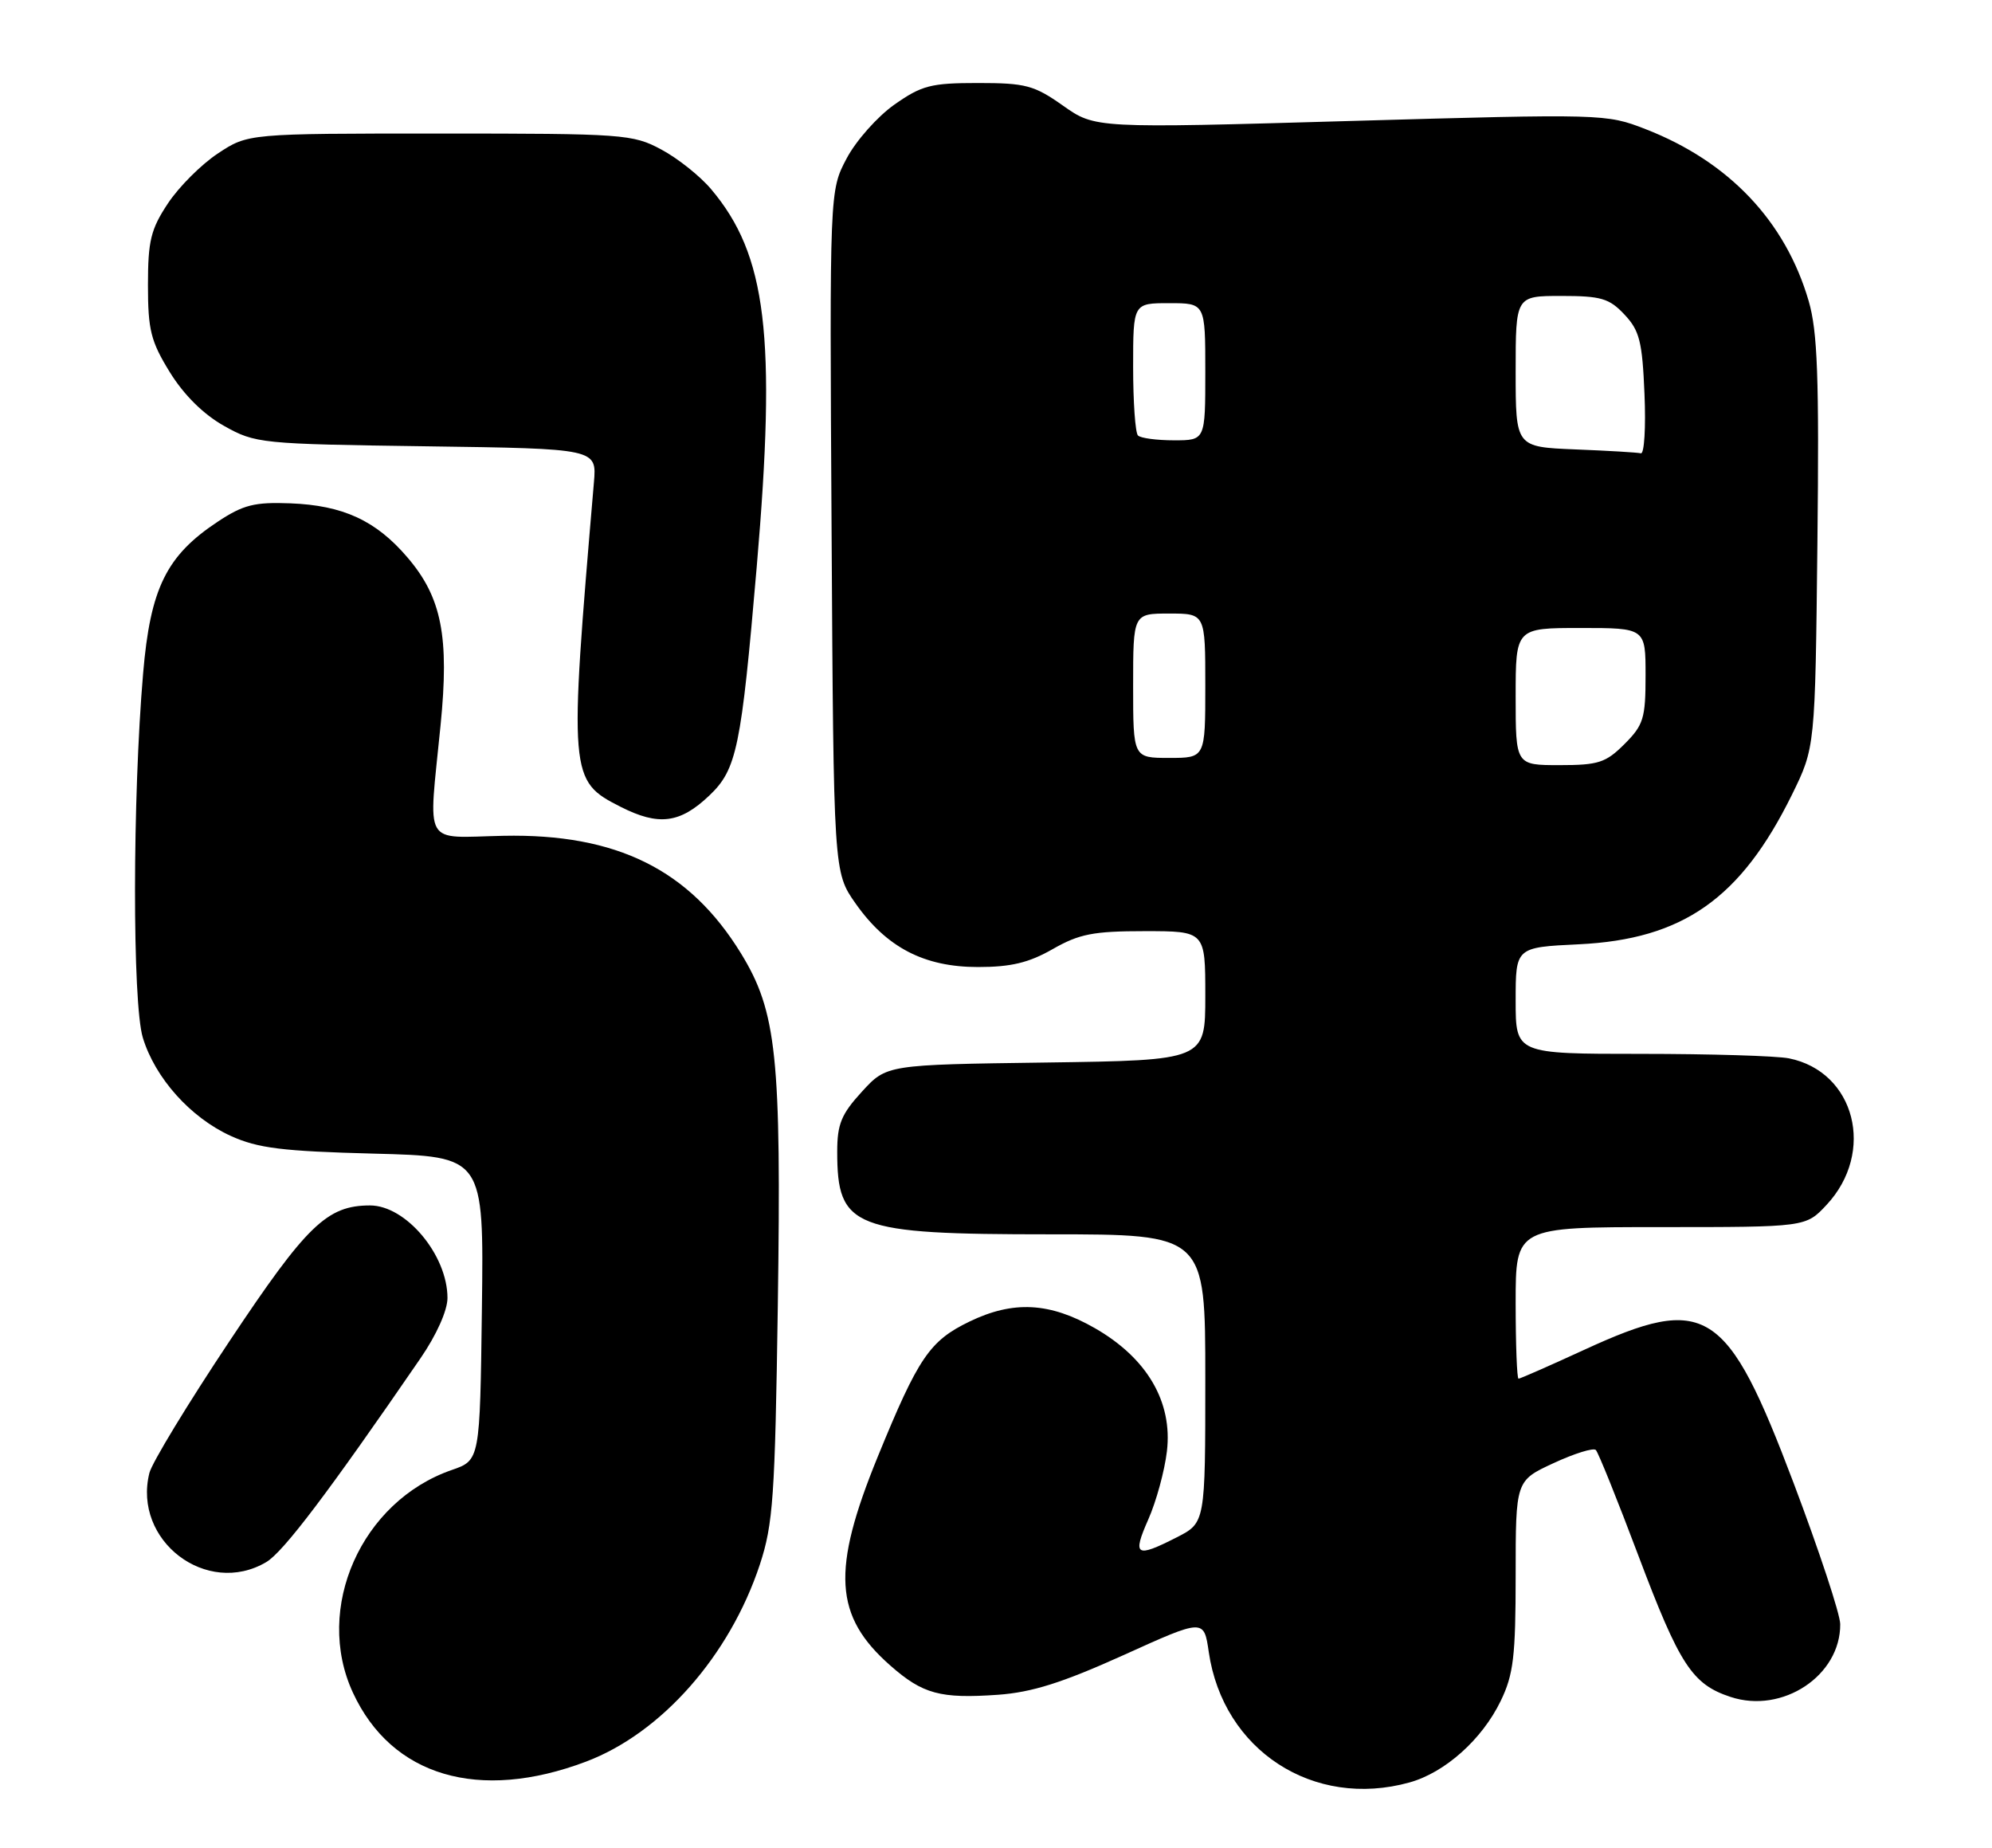 <?xml version="1.0" encoding="UTF-8" standalone="no"?>
<!DOCTYPE svg PUBLIC "-//W3C//DTD SVG 1.1//EN" "http://www.w3.org/Graphics/SVG/1.1/DTD/svg11.dtd" >
<svg xmlns="http://www.w3.org/2000/svg" xmlns:xlink="http://www.w3.org/1999/xlink" version="1.1" viewBox="0 0 276 256">
 <g >
 <path fill="currentColor"
d=" M 195.28 246.94 C 200.21 245.57 205.35 240.98 207.93 235.64 C 209.70 231.99 210.00 229.47 210.00 218.25 C 210.00 205.13 210.00 205.13 215.25 202.70 C 218.14 201.36 220.78 200.54 221.11 200.88 C 221.45 201.22 224.10 207.80 227.00 215.50 C 232.72 230.67 234.46 233.34 239.78 235.09 C 246.98 237.47 255.03 232.13 254.97 225.00 C 254.96 223.62 252.06 214.85 248.53 205.50 C 239.27 181.02 236.43 179.21 219.50 187.00 C 214.72 189.20 210.62 191.00 210.40 191.00 C 210.18 191.00 210.00 186.28 210.00 180.50 C 210.00 170.00 210.00 170.00 230.10 170.00 C 250.20 170.00 250.20 170.00 253.07 166.93 C 259.90 159.62 257.04 148.46 247.86 146.62 C 246.15 146.28 236.93 146.00 227.37 146.00 C 210.00 146.00 210.00 146.00 210.00 138.62 C 210.00 131.24 210.00 131.24 218.75 130.82 C 233.16 130.13 241.18 124.50 248.27 110.12 C 251.50 103.55 251.50 103.55 251.81 75.23 C 252.06 52.18 251.83 45.94 250.60 41.70 C 247.37 30.63 239.54 22.38 228.00 17.89 C 222.56 15.77 222.12 15.76 187.12 16.76 C 151.74 17.78 151.74 17.78 147.29 14.64 C 143.28 11.81 142.11 11.50 135.50 11.50 C 128.97 11.50 127.71 11.83 123.91 14.50 C 121.57 16.15 118.59 19.51 117.30 21.96 C 114.94 26.42 114.94 26.42 115.22 73.62 C 115.50 120.83 115.50 120.83 118.54 125.16 C 122.83 131.26 128.04 133.97 135.50 133.97 C 140.07 133.97 142.54 133.38 145.85 131.49 C 149.54 129.38 151.49 129.00 158.60 129.00 C 167.00 129.00 167.00 129.00 167.00 137.95 C 167.00 146.89 167.00 146.89 144.92 147.20 C 122.84 147.50 122.84 147.50 119.42 151.24 C 116.57 154.35 116.00 155.73 116.00 159.55 C 116.00 170.15 118.19 171.00 145.45 171.00 C 167.00 171.00 167.00 171.00 167.00 190.98 C 167.00 210.96 167.00 210.96 163.04 212.98 C 157.37 215.87 156.87 215.55 159.10 210.50 C 160.20 208.02 161.36 203.78 161.68 201.06 C 162.49 194.23 158.94 188.15 151.70 184.00 C 145.45 180.42 140.39 180.15 134.32 183.09 C 128.80 185.76 127.24 188.06 121.62 201.80 C 115.18 217.56 115.56 223.89 123.37 230.75 C 127.86 234.70 130.29 235.35 138.28 234.79 C 142.99 234.45 147.20 233.12 155.66 229.30 C 166.81 224.25 166.81 224.25 167.48 228.87 C 169.47 242.50 181.98 250.63 195.28 246.94 Z  M 81.20 244.05 C 91.65 240.10 101.10 229.38 105.28 216.75 C 107.12 211.15 107.38 207.42 107.77 180.87 C 108.27 146.29 107.62 140.17 102.66 132.07 C 95.53 120.47 85.44 115.47 69.75 115.79 C 58.44 116.02 59.35 117.61 61.04 100.50 C 62.27 88.19 61.20 82.76 56.45 77.22 C 52.09 72.11 47.52 70.01 40.23 69.73 C 35.28 69.54 33.71 69.93 30.19 72.26 C 23.06 76.97 20.83 81.48 19.83 93.28 C 18.35 110.50 18.33 138.95 19.79 143.76 C 21.49 149.35 26.40 154.84 32.00 157.38 C 35.74 159.07 39.09 159.49 51.77 159.82 C 67.04 160.21 67.04 160.21 66.77 181.26 C 66.50 202.30 66.50 202.30 62.59 203.65 C 50.06 207.99 43.48 222.81 48.90 234.50 C 54.26 246.08 66.35 249.66 81.20 244.05 Z  M 36.89 216.41 C 39.26 215.01 45.49 206.77 58.25 188.19 C 60.48 184.95 62.00 181.55 62.00 179.82 C 62.00 173.87 56.25 167.00 51.27 167.00 C 45.31 167.00 42.51 169.71 31.79 185.81 C 26.04 194.44 21.05 202.65 20.70 204.06 C 18.36 213.44 28.64 221.28 36.89 216.41 Z  M 98.27 110.22 C 102.09 106.59 102.69 103.67 104.85 78.50 C 107.59 46.53 106.23 35.32 98.53 26.21 C 97.00 24.39 93.89 21.92 91.62 20.71 C 87.67 18.59 86.41 18.50 60.93 18.50 C 34.36 18.50 34.36 18.50 30.19 21.26 C 27.89 22.78 24.78 25.89 23.26 28.19 C 20.89 31.76 20.50 33.37 20.50 39.51 C 20.50 45.73 20.90 47.30 23.54 51.58 C 25.49 54.73 28.19 57.40 31.04 59.00 C 35.39 61.44 36.08 61.51 59.10 61.83 C 82.69 62.16 82.69 62.16 82.29 66.83 C 78.81 107.61 78.86 108.16 86.00 111.78 C 91.26 114.45 94.22 114.07 98.27 110.22 Z  M 210.00 96.50 C 210.00 87.00 210.00 87.00 219.00 87.00 C 228.00 87.00 228.00 87.00 228.00 93.58 C 228.00 99.51 227.72 100.44 225.08 103.08 C 222.49 105.67 221.46 106.00 216.08 106.00 C 210.00 106.00 210.00 106.00 210.00 96.50 Z  M 157.00 95.00 C 157.00 85.00 157.00 85.00 162.00 85.00 C 167.00 85.00 167.00 85.00 167.00 95.00 C 167.00 105.00 167.00 105.00 162.00 105.00 C 157.00 105.00 157.00 105.00 157.00 95.00 Z  M 218.25 62.26 C 210.00 61.92 210.00 61.92 210.00 51.46 C 210.00 41.00 210.00 41.00 216.33 41.00 C 221.83 41.00 222.97 41.33 225.08 43.58 C 227.17 45.80 227.55 47.32 227.85 54.58 C 228.05 59.21 227.82 62.91 227.35 62.80 C 226.88 62.68 222.79 62.44 218.25 62.26 Z  M 157.67 60.33 C 157.30 59.97 157.00 55.69 157.00 50.83 C 157.00 42.00 157.00 42.00 162.00 42.00 C 167.00 42.00 167.00 42.00 167.00 51.50 C 167.00 61.00 167.00 61.00 162.67 61.00 C 160.28 61.00 158.03 60.70 157.67 60.33 Z "/>
</g>
</svg>